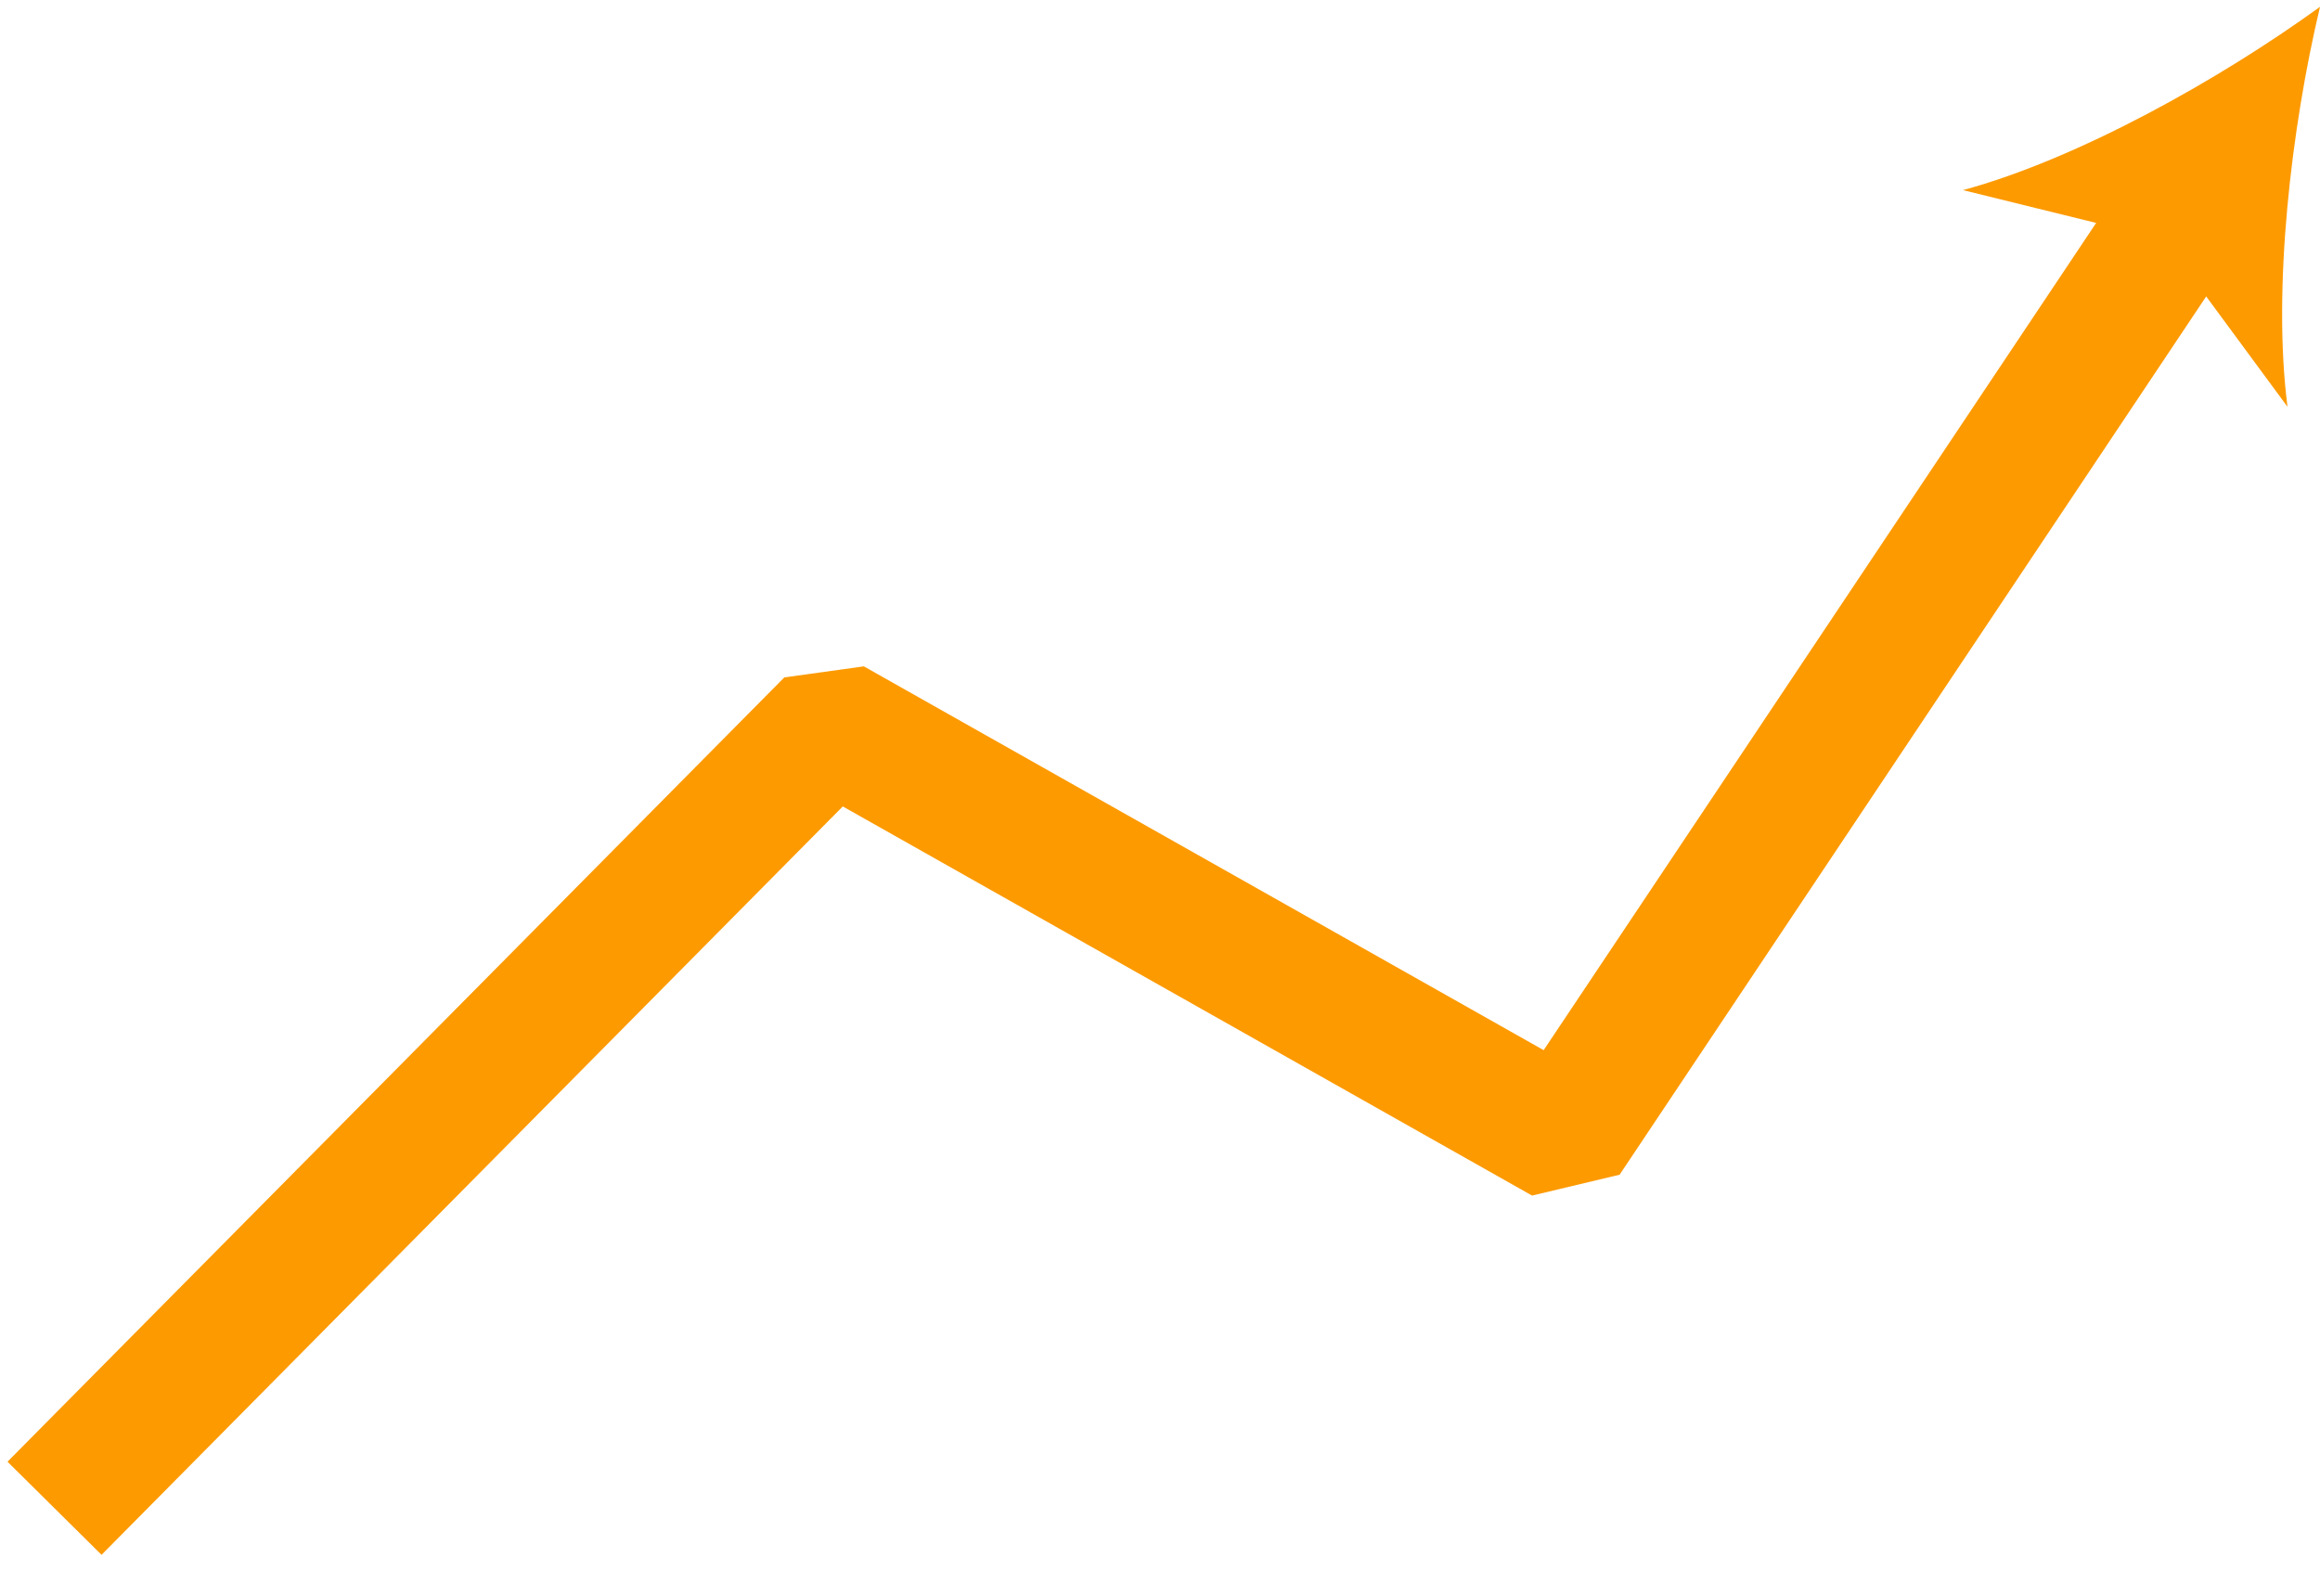 <?xml version="1.0" encoding="UTF-8"?>
<svg id="Layer_1" data-name="Layer 1" xmlns="http://www.w3.org/2000/svg" viewBox="0 0 596.05 410.04">
  <defs>
    <style>
      .cls-1 {
        fill: none;
        stroke: #fd9a00;
        stroke-linecap: square;
        stroke-linejoin: bevel;
        stroke-width: 34px;
      }

      .cls-2 {
        fill: #fd9a00;
      }
    </style>
  </defs>
  <path class="cls-1" d="M25.97,375.46c62.54-63.15,125.07-126.29,187.61-189.44,62.8,35.46,125.59,70.92,188.39,106.37,52.92-79.24,105.84-158.49,158.76-237.73"/>
  <path class="cls-2" d="M596.05,1.76c-7.39,31.06-12.25,72.47-8.35,102.76l-31.62-42.92-51.75-12.75c29.48-8,65.86-28.36,91.71-47.09Z"/>
</svg>